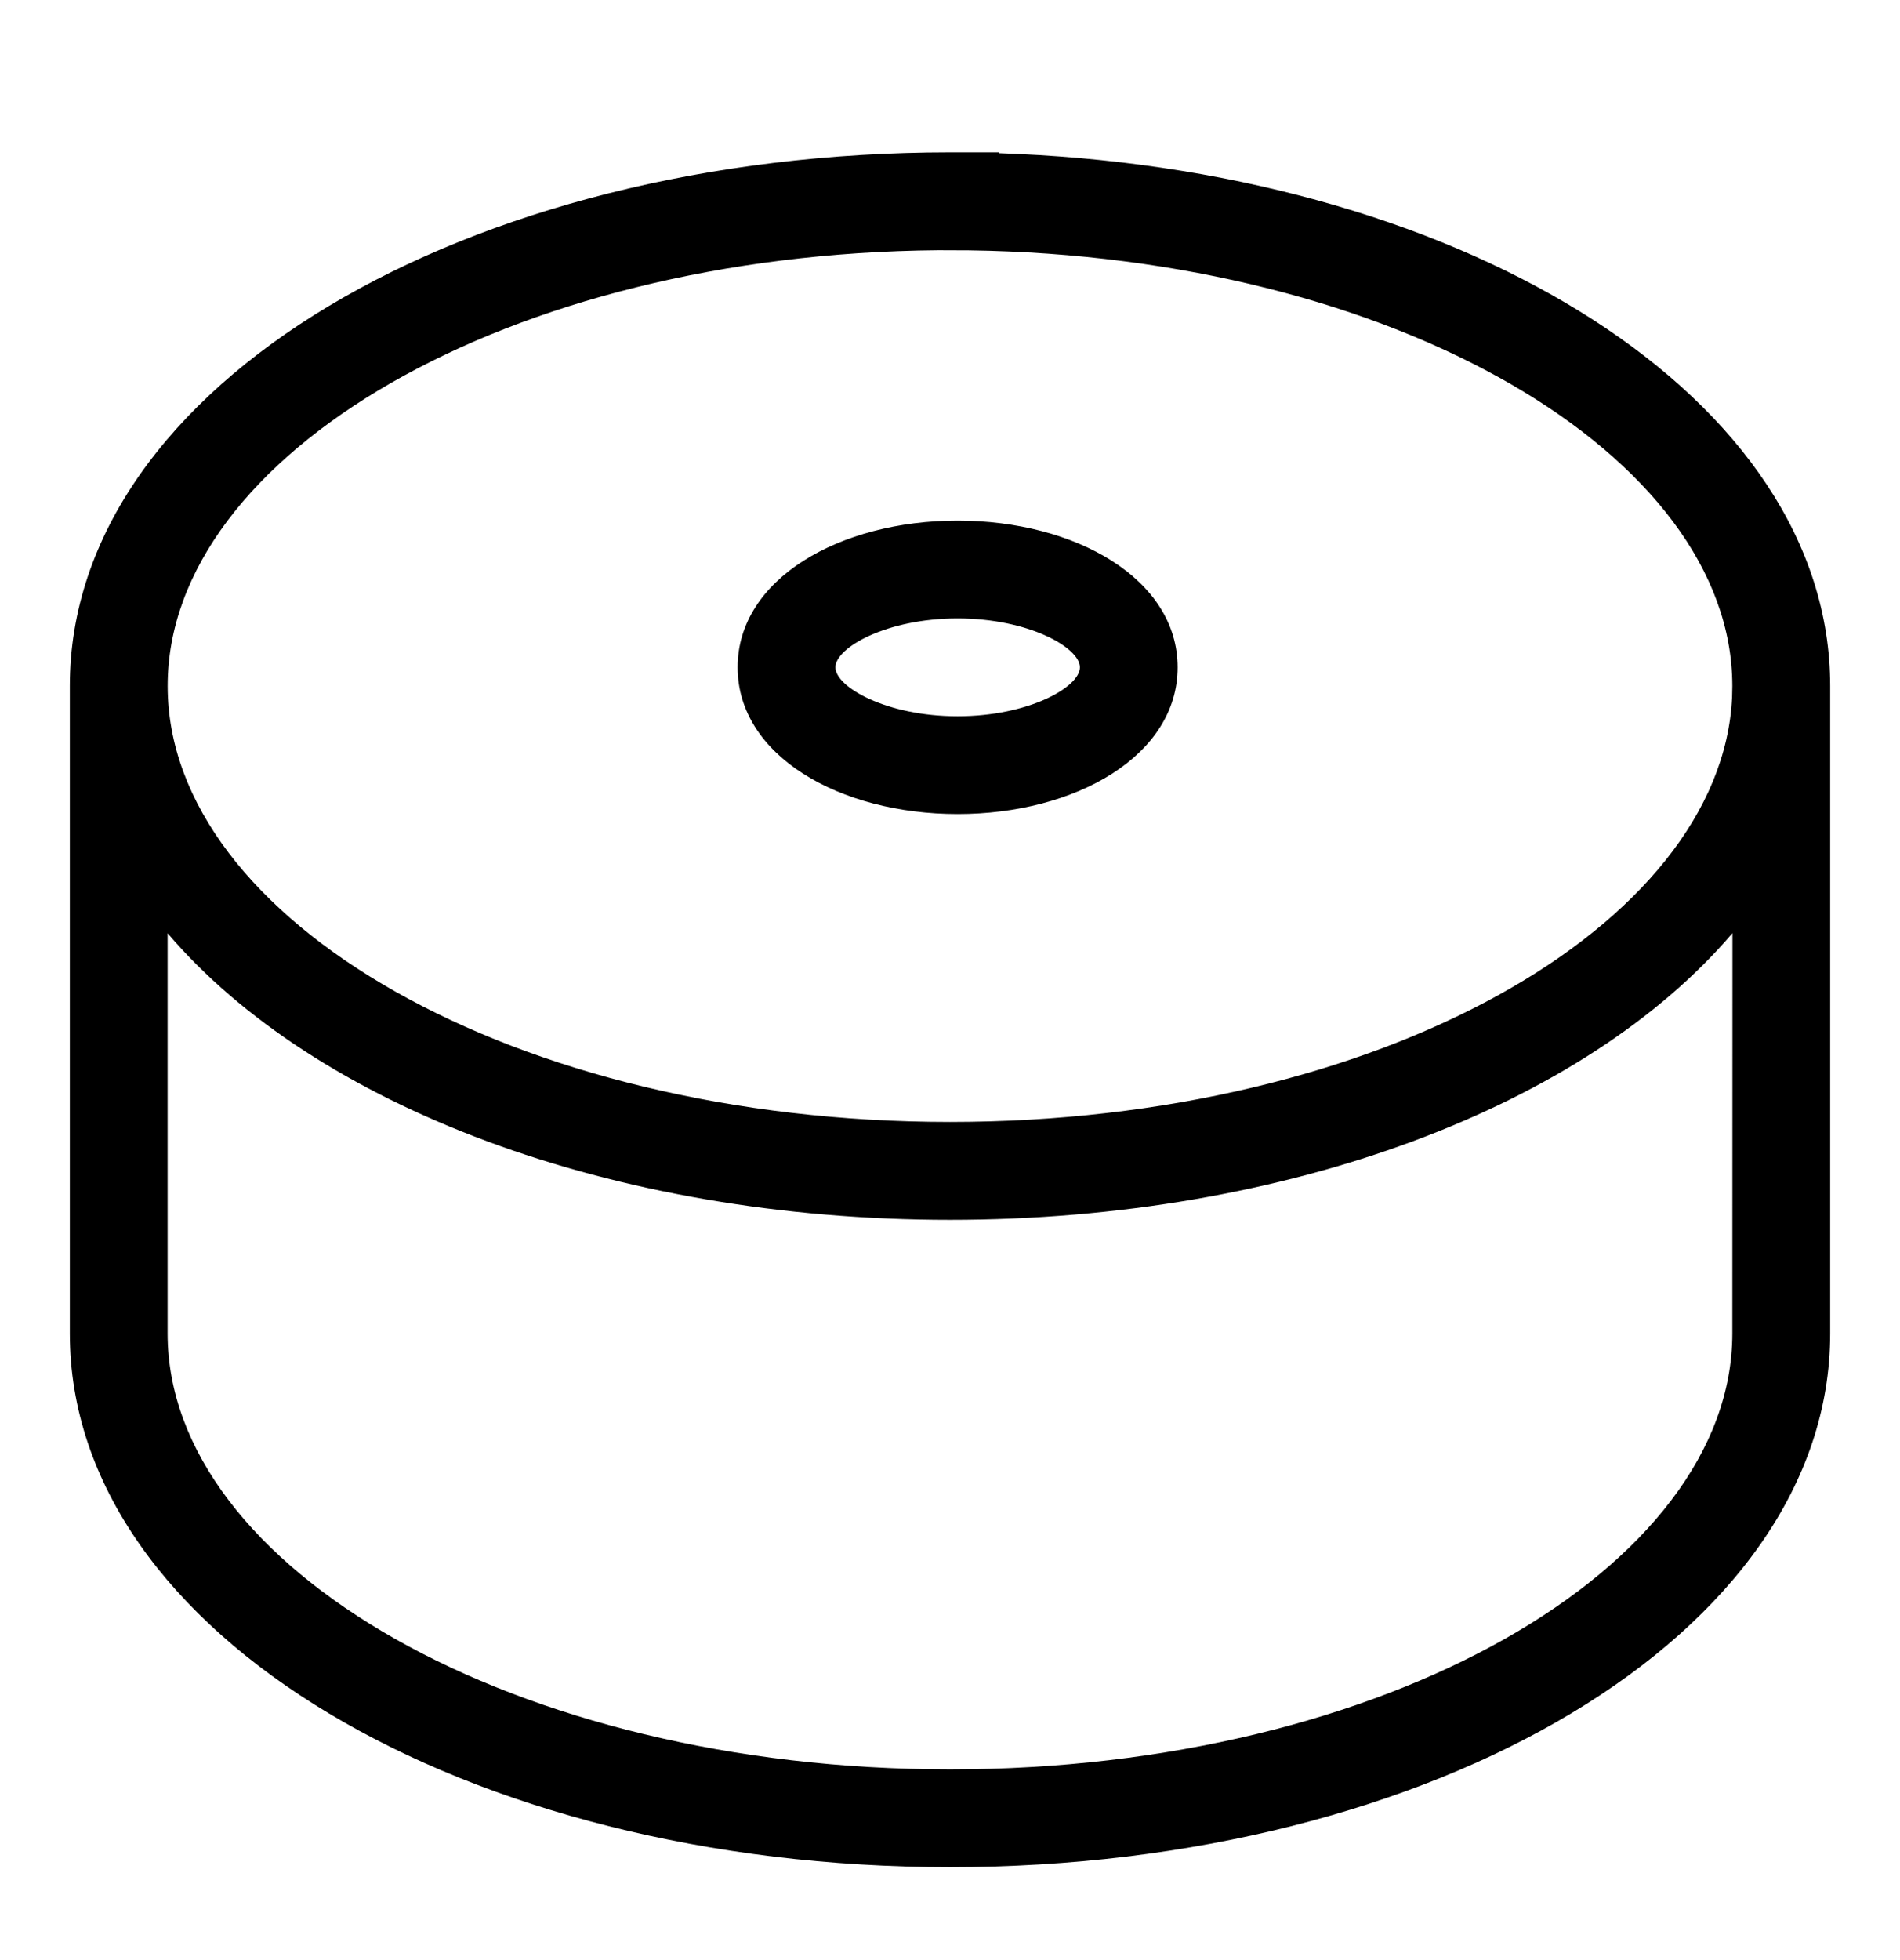 <svg xmlns="http://www.w3.org/2000/svg" width="32" height="33" viewBox="0 0 32 33"><title>station-mini</title><path fill="#000" fill-rule="nonzero" d="M16.824 2.565v.014l.313.013c7.605.344 13.687 4.117 13.687 8.959v10.898c0 5.082-6.697 8.986-14.824 8.986-8.126 0-14.824-3.904-14.824-8.985V11.551C1.172 6.47 7.87 2.565 16 2.565h.824zM29.176 22.45l.002-6.74c-2.474 2.904-7.474 4.827-13.178 4.827-5.704 0-10.703-1.922-13.177-4.825v6.74c0 3.933 5.84 7.337 13.177 7.337s13.176-3.404 13.176-7.339l.002-6.74-.002 6.74zM15.802 4.213c-7.247.06-12.982 3.439-12.978 7.338 0 3.935 5.839 7.338 13.176 7.338 7.219 0 12.988-3.294 13.172-7.148l.004-.19c0-3.877-5.671-7.24-12.858-7.336l-.516-.002zm.326 4.552c1.987 0 3.706.982 3.706 2.47 0 1.489-1.719 2.47-3.706 2.47-1.986 0-3.705-.981-3.705-2.47 0-1.488 1.719-2.47 3.705-2.47zm0 1.647c-1.197 0-2.058.492-2.058.823 0 .332.86.824 2.058.824s2.06-.492 2.06-.824c0-.331-.862-.823-2.06-.823z"/></svg>